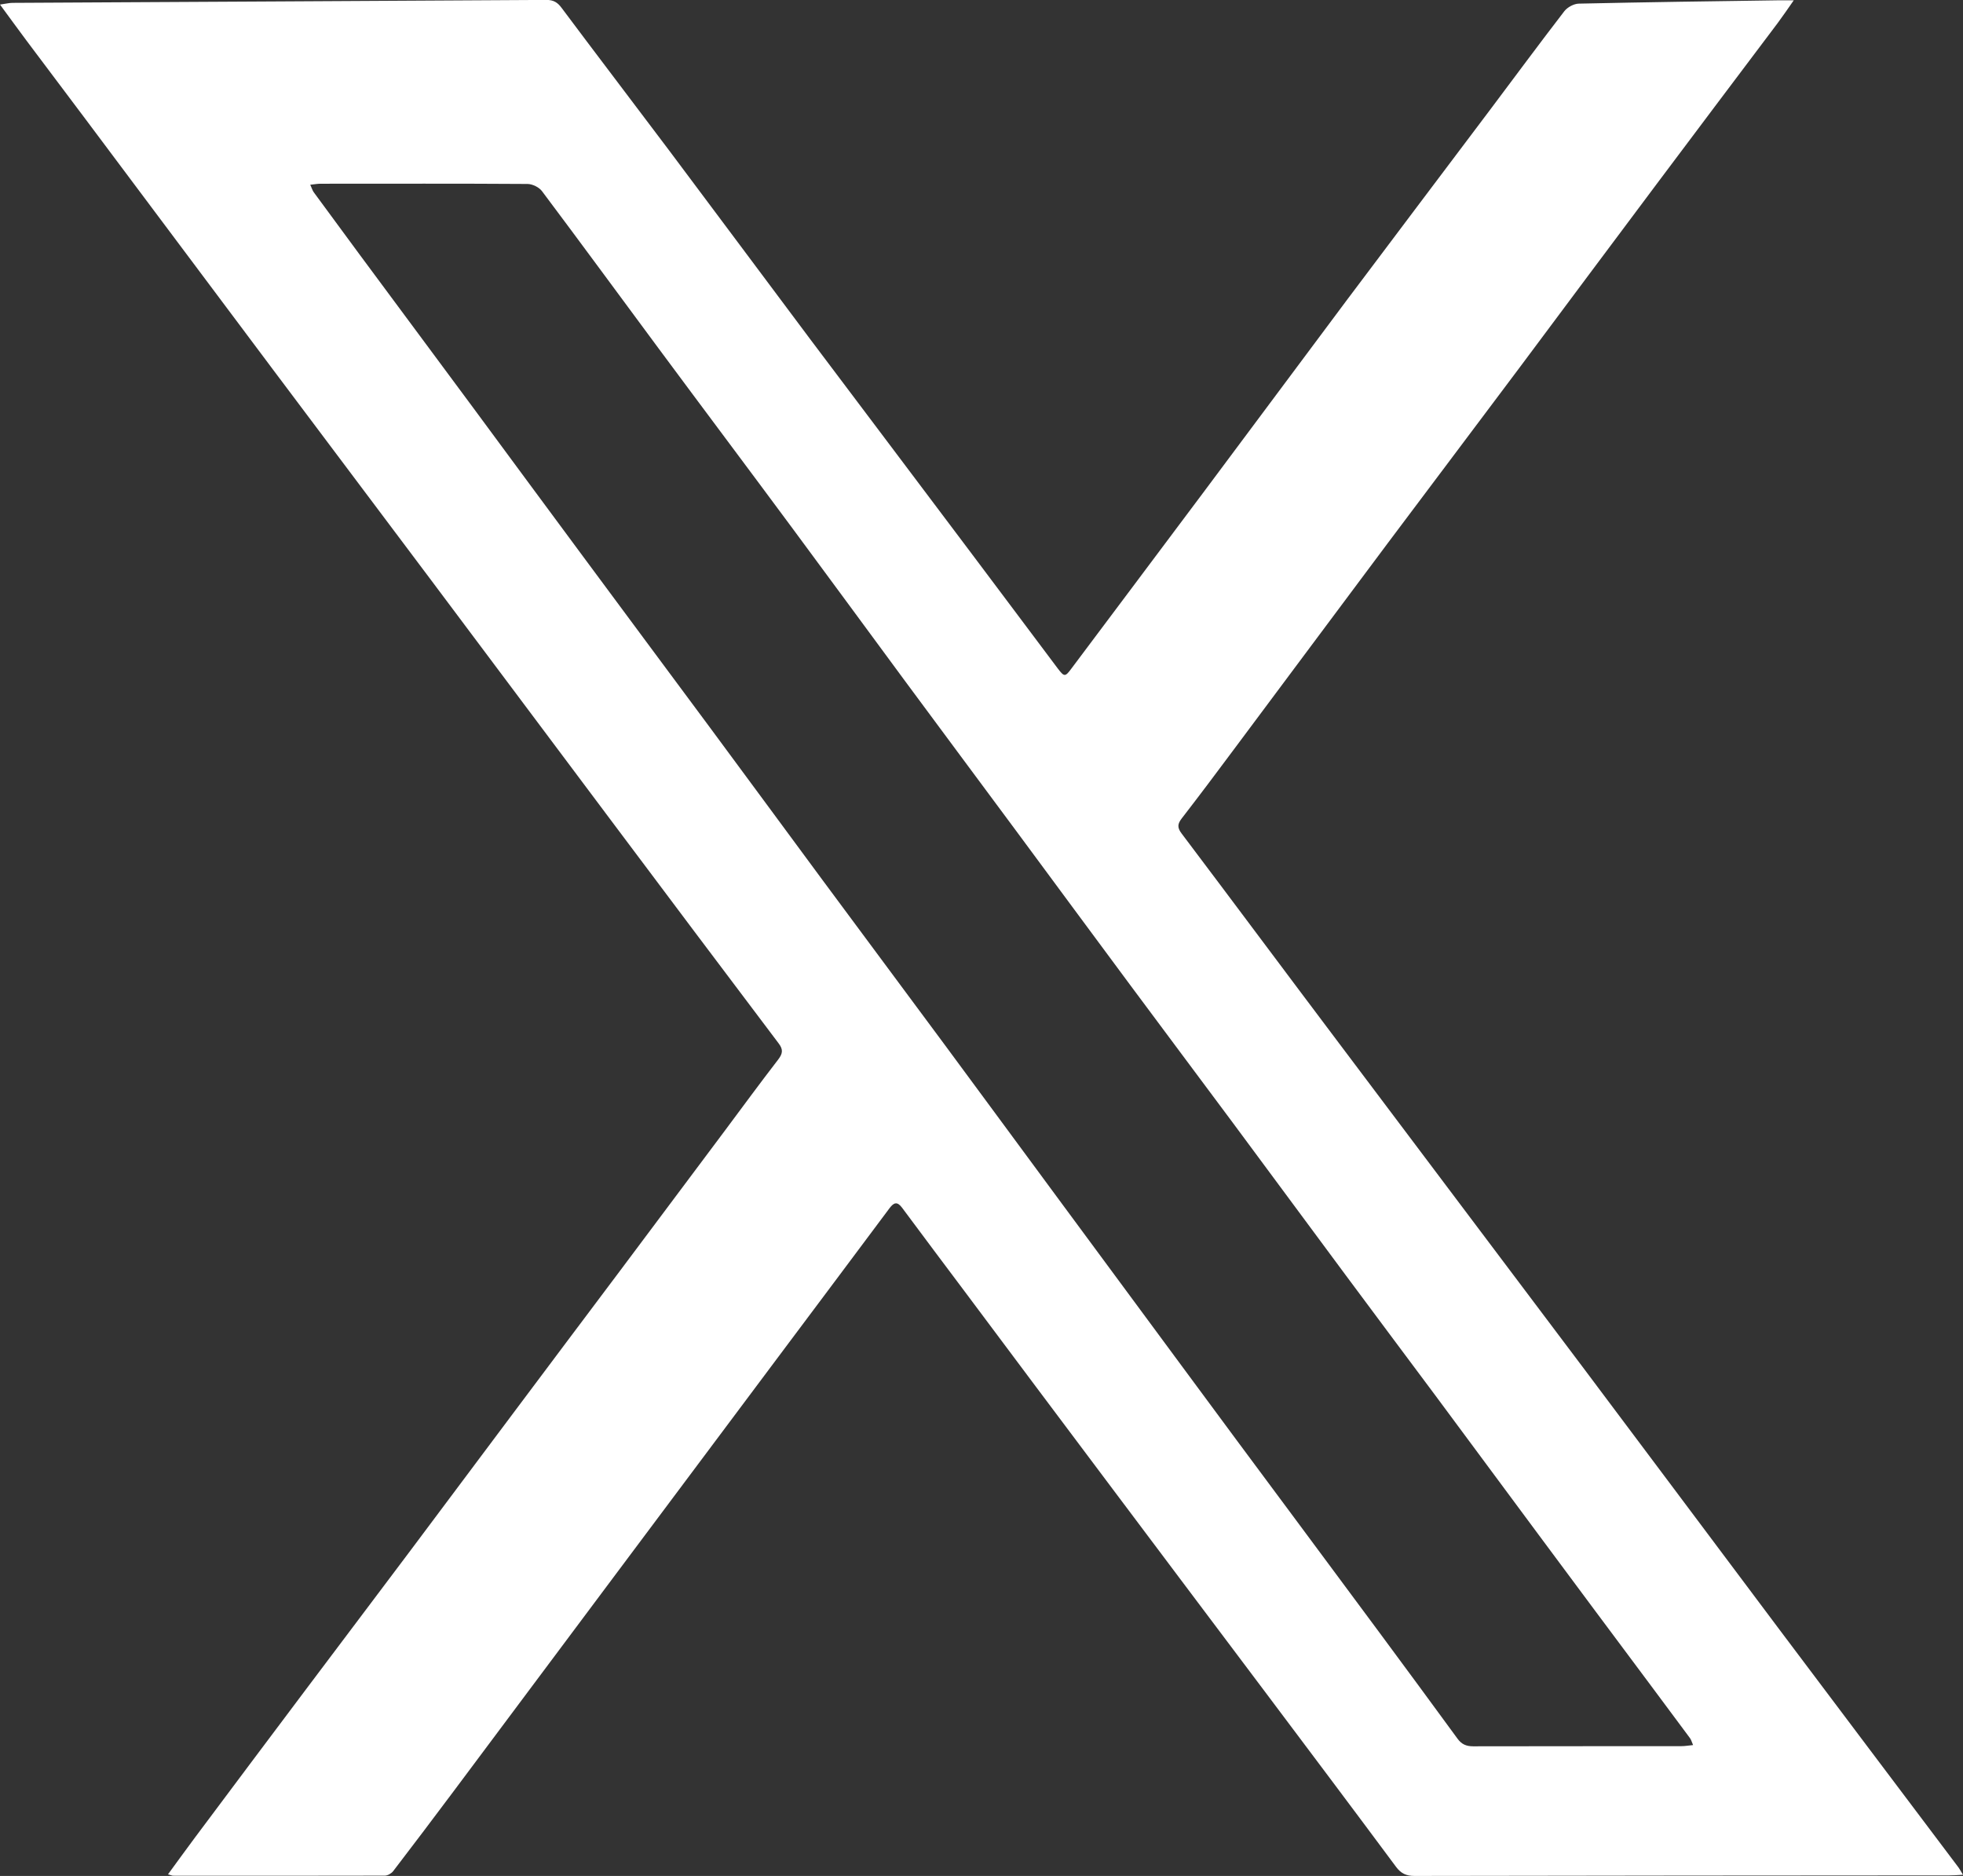 <?xml version="1.0" encoding="utf-8"?>
<!-- Generator: Adobe Illustrator 25.4.1, SVG Export Plug-In . SVG Version: 6.00 Build 0)  -->
<svg version="1.1" id="Capa_1" xmlns="http://www.w3.org/2000/svg" xmlns:xlink="http://www.w3.org/1999/xlink" x="0px" y="0px"
	 viewBox="0 0 253.66 242.39" style="enable-background:new 0 0 253.66 242.39;" xml:space="preserve">
<rect x="0" y="0" width="253.66" height="242.39" fill="#333333" stroke="none"/>
<style type="text/css">
	.st0{fill:#FFFFFF;}
	.st1{fill:#009ADB;}
	.st2{fill:none;stroke:#FFFFFF;stroke-width:3.938;stroke-linecap:round;stroke-linejoin:round;stroke-miterlimit:10;}
	.st3{fill:#263238;}
	.st4{fill:none;stroke:#263238;stroke-width:3.938;stroke-linecap:round;stroke-linejoin:round;stroke-miterlimit:10;}
	.st5{fill:#FFFFFF;stroke:#263238;stroke-width:3.938;stroke-linecap:round;stroke-linejoin:round;stroke-miterlimit:10;}
	.st6{fill:#4A4A4A;}
	.st7{fill:none;stroke:#263238;stroke-width:4.663;stroke-linecap:round;stroke-linejoin:round;stroke-miterlimit:10;}
	.st8{fill:none;stroke:#263238;stroke-width:3.887;stroke-linecap:round;stroke-linejoin:round;stroke-miterlimit:10;}
	.st9{fill:none;stroke:#263238;stroke-width:3.887;stroke-linecap:round;stroke-linejoin:round;}
	.st10{fill:none;stroke:#263238;stroke-width:4.358;stroke-linecap:round;stroke-linejoin:round;stroke-miterlimit:10;}
	.st11{fill:#009ADB;stroke:#263238;stroke-width:4.358;stroke-linecap:round;stroke-linejoin:round;stroke-miterlimit:10;}
	.st12{fill:none;stroke:#FFFFFF;stroke-width:3.669;stroke-linecap:round;stroke-linejoin:round;stroke-miterlimit:10;}
	.st13{clip-path:url(#SVGID_00000179617505518189185460000008924578258297812390_);fill:#FFFFFF;}
	.st14{clip-path:url(#SVGID_00000051348149509293319550000007722372196779378567_);fill:#009CE0;}
	.st15{clip-path:url(#SVGID_00000051348149509293319550000007722372196779378567_);fill:#FFFFFF;}
	.st16{fill:none;stroke:#009CE0;stroke-width:10.406;stroke-linecap:round;stroke-linejoin:round;stroke-miterlimit:10;}
	.st17{fill:none;stroke:#263238;stroke-width:3.828;stroke-linecap:round;stroke-linejoin:round;stroke-miterlimit:10;}
</style>
<path class="st0" d="M253.66,242.24c-0.8,0.05-1.28,0.08-1.76,0.08c-23.05,0.02-46.09,0.02-69.13,0.07c-1.05,0-1.73-0.32-2.36-1.16
	c-5.69-7.66-11.42-15.28-17.15-22.91c-6.72-8.94-13.46-17.89-20.17-26.84c-6.16-8.19-12.3-16.41-18.44-24.62
	c-2.7-3.61-5.41-7.2-8.09-10.82c-0.63-0.84-1.07-0.66-1.63,0.09c-4.77,6.4-9.56,12.78-14.34,19.17
	c-7.21,9.64-14.42,19.27-21.63,28.92c-6.79,9.07-13.55,18.15-20.33,27.21c-2.59,3.47-5.2,6.91-7.83,10.35
	c-0.24,0.3-0.72,0.57-1.08,0.57c-9.12,0.02-18.22,0.02-27.34,0.01c-0.16,0-0.32-0.09-0.67-0.18c1.21-1.65,2.34-3.22,3.49-4.76
	c4.72-6.32,9.45-12.63,14.19-18.94c4.54-6.05,9.12-12.09,13.66-18.15c4.52-6.02,9.01-12.06,13.53-18.08
	c4.54-6.07,9.09-12.12,13.63-18.17c4.5-6,8.98-11.99,13.46-17.99c2.29-3.07,4.56-6.17,6.9-9.2c0.6-0.79,0.64-1.31,0.03-2.1
	c-7.3-9.67-14.59-19.37-21.86-29.08c-7.7-10.27-15.39-20.55-23.09-30.83c-6.74-8.99-13.5-17.96-20.24-26.95
	c-5.59-7.45-11.16-14.92-16.75-22.37C13.6,18.78,8.51,12.01,3.42,5.24C2.34,3.79,1.27,2.32,0,0.59c0.73-0.1,1.18-0.22,1.62-0.22
	c23-0.13,46-0.24,69-0.38c0.89,0,1.43,0.31,1.96,1.04c4.59,6.14,9.24,12.23,13.85,18.36c6.12,8.16,12.21,16.35,18.32,24.51
	c6.78,9.02,13.58,18.01,20.35,27.03c3.87,5.13,7.7,10.28,11.56,15.41c0.87,1.15,0.98,1.14,1.8,0.03
	c5.75-7.68,11.51-15.34,17.25-23.02c6.12-8.18,12.2-16.38,18.31-24.55c6.15-8.2,12.33-16.37,18.49-24.56
	c3.21-4.27,6.38-8.57,9.64-12.8c0.4-0.51,1.23-0.96,1.87-0.97c8.61-0.19,17.23-0.31,25.84-0.43c0.51-0.01,1.04,0,1.93,0
	c-0.84,1.2-1.45,2.1-2.1,2.97c-5.11,6.8-10.25,13.59-15.34,20.4c-6.02,8.02-12,16.07-18,24.1c-5.67,7.58-11.36,15.11-17.03,22.68
	c-6.65,8.89-13.27,17.8-19.92,26.7c-2.21,2.97-4.43,5.93-6.69,8.85c-0.57,0.73-0.59,1.21-0.02,1.96
	c6.77,8.97,13.46,17.97,20.22,26.94c10.5,13.98,21.03,27.92,31.52,41.88c8.47,11.27,16.9,22.57,25.36,33.84
	c7.7,10.26,15.44,20.5,23.15,30.75C253.15,241.36,253.31,241.67,253.66,242.24 M40.09,23.87c0.21,0.46,0.29,0.75,0.46,0.98
	c1.97,2.69,3.96,5.37,5.94,8.07c4.88,6.58,9.77,13.17,14.65,19.76c4.79,6.48,9.57,12.98,14.38,19.46
	c5.35,7.23,10.72,14.45,16.09,21.69c4.91,6.63,9.79,13.27,14.69,19.9c5.23,7.05,10.46,14.09,15.69,21.15
	c4.93,6.66,9.83,13.34,14.76,20.01c5.32,7.2,10.63,14.41,15.96,21.61c4.81,6.53,9.65,13.04,14.49,19.55
	c3.69,4.97,7.38,9.95,11.07,14.92c3.37,4.55,6.72,9.1,10.06,13.67c0.52,0.73,1.13,1,2.03,1c8.97-0.02,17.95-0.01,26.91-0.02
	c0.47,0,0.92-0.08,1.51-0.14c-0.19-0.44-0.25-0.71-0.41-0.91c-1.67-2.26-3.35-4.5-5.02-6.75c-4.91-6.57-9.8-13.14-14.69-19.73
	c-4.4-5.93-8.81-11.89-13.21-17.82c-3.83-5.15-7.69-10.28-11.51-15.44c-4.94-6.65-9.86-13.33-14.8-19.98
	c-4.36-5.86-8.74-11.71-13.1-17.58c-4.94-6.65-9.86-13.33-14.79-19.99c-4.72-6.38-9.47-12.74-14.18-19.12
	c-4.87-6.59-9.71-13.21-14.59-19.79C96.67,60.52,90.81,52.72,85,44.88c-4.99-6.73-9.94-13.49-14.97-20.19
	c-0.38-0.5-1.22-0.91-1.85-0.92c-8.89-0.06-17.77-0.03-26.66-0.03C41.09,23.73,40.67,23.81,40.09,23.87"/>
</svg>
